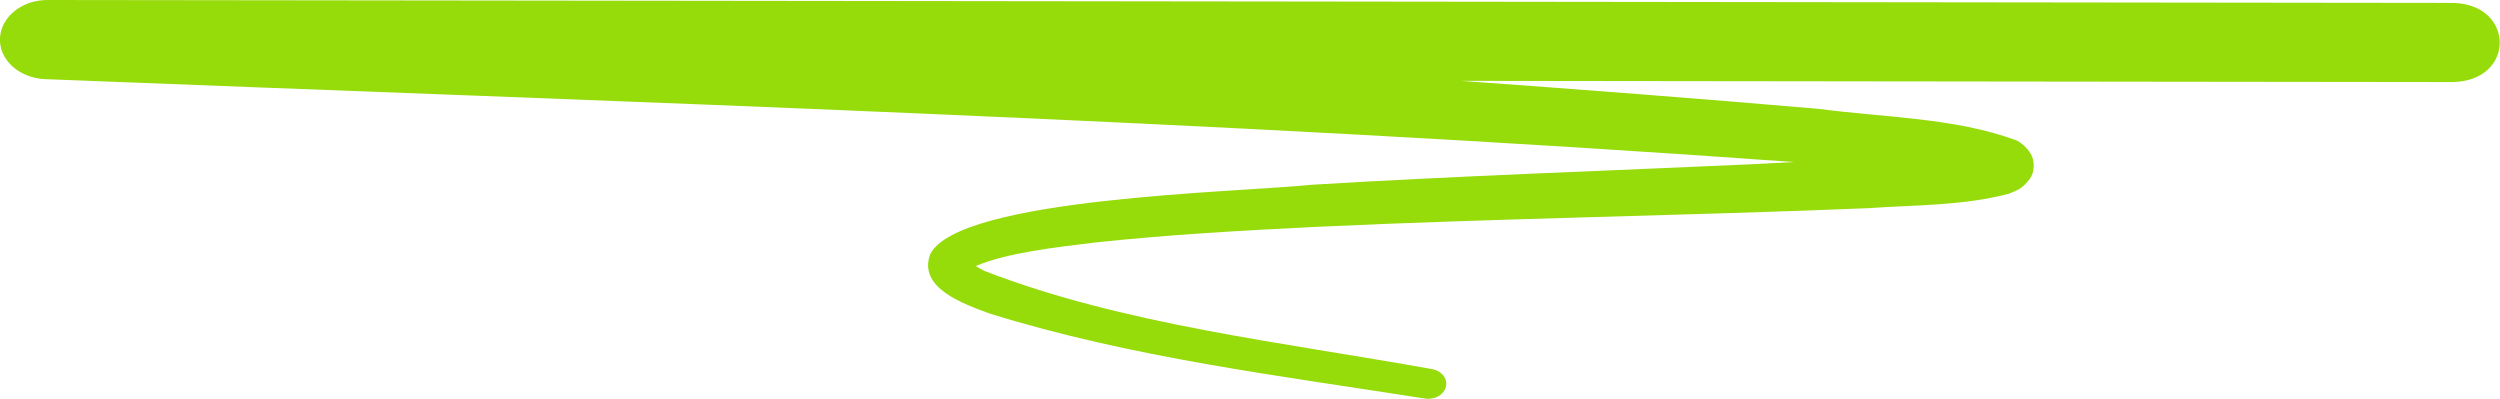 <svg width="326" height="52" viewBox="0 0 326 52" fill="none" xmlns="http://www.w3.org/2000/svg">
<path d="M319.913 0.381L6.167 0C2.923 0 0.188 2.131 6.22272e-05 4.89C-0.188 7.739 2.44 10.162 5.845 10.319C81.862 13.325 158.2 15.658 233.949 21.132C232.126 21.222 230.383 21.311 228.801 21.401C209.602 22.276 190.323 22.927 171.044 24.093C161.338 25.103 125.059 25.753 121.305 33.134C119.669 37.531 125.541 39.594 129.081 40.896C147.663 46.661 166.647 48.949 185.845 51.978C187.105 52.157 188.312 51.462 188.553 50.407C188.795 49.353 187.964 48.321 186.676 48.119C167.21 44.62 146.376 42.309 128.384 35.332C127.955 35.13 127.552 34.906 127.257 34.682C131.333 32.954 137.688 32.236 142.943 31.608C152.355 30.599 161.928 30.06 171.5 29.589C195.284 28.468 219.738 28.131 243.655 27.144C249.581 26.718 255.936 26.852 261.969 25.26C263.042 24.789 263.632 24.699 264.677 23.331C265.294 22.545 265.401 20.975 264.785 20.033C264.409 19.315 263.39 18.462 262.881 18.283C254.89 15.344 245.666 15.322 237.193 14.2C221.641 12.854 206.063 11.665 190.511 10.544L319.86 10.701C328.065 10.521 327.931 0.538 319.86 0.381H319.913Z" fill="#96DB0A"/>
</svg>
